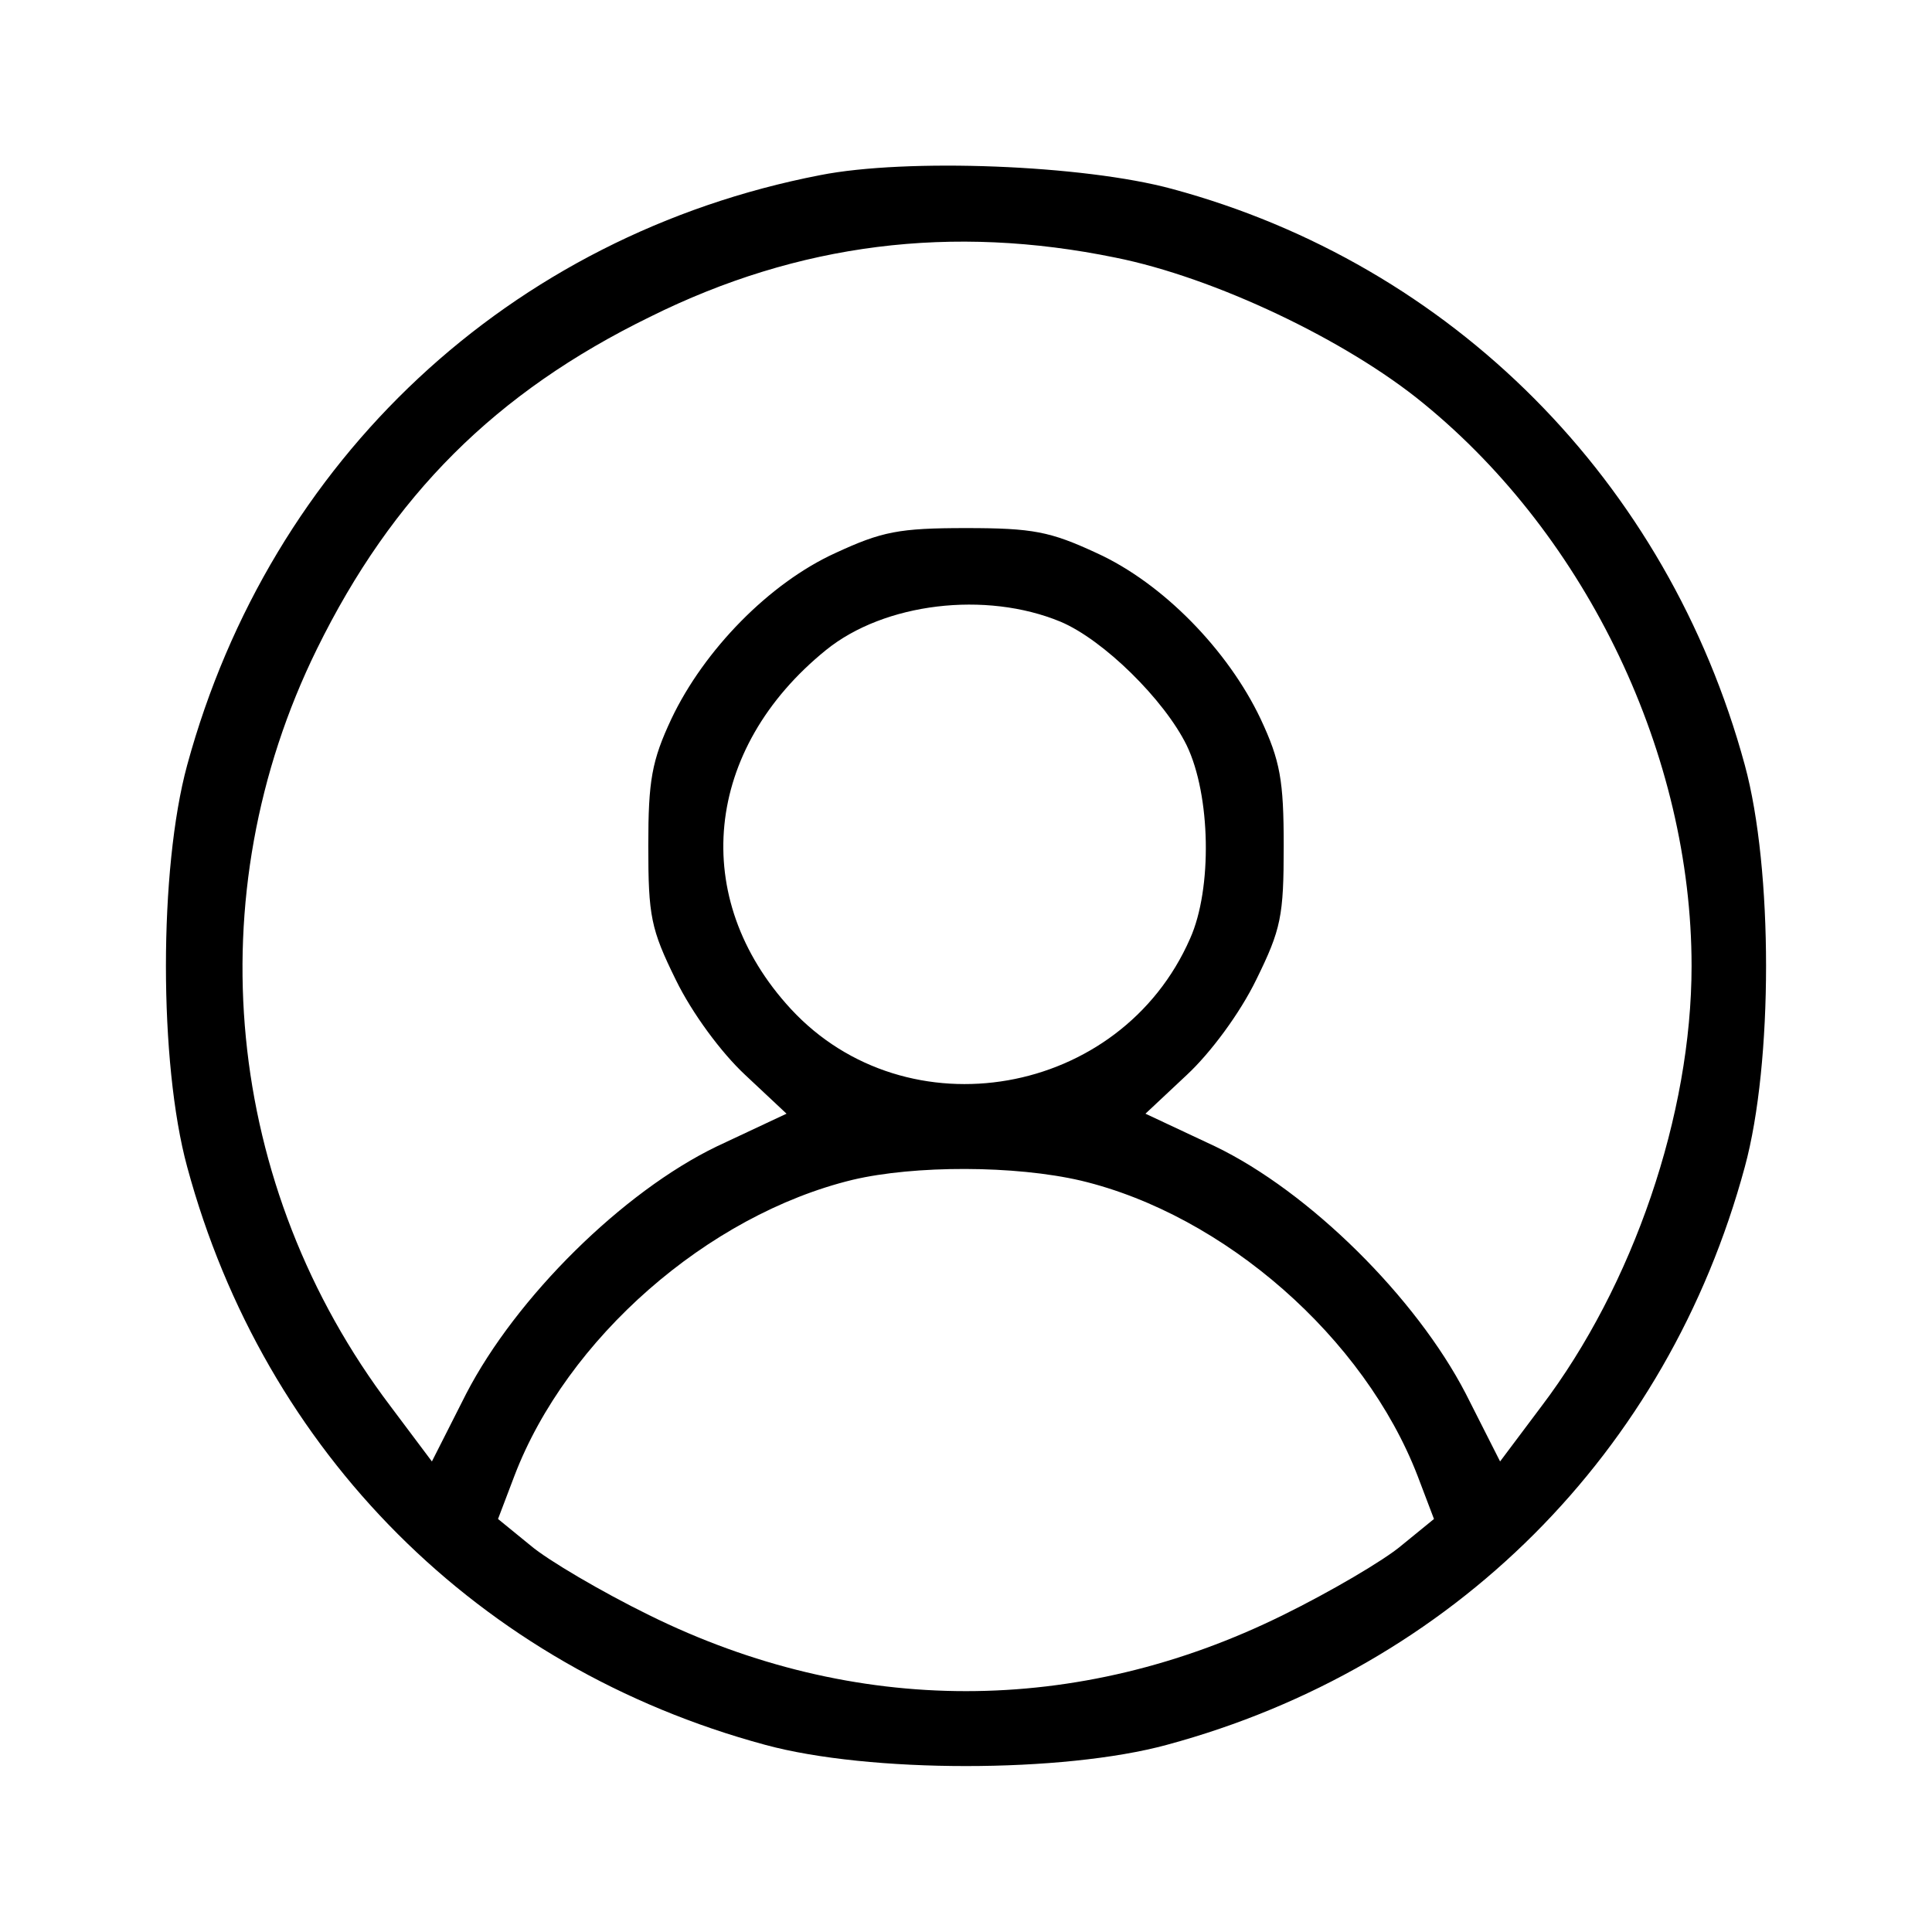 <?xml version="1.0" standalone="no"?>
<!DOCTYPE svg PUBLIC "-//W3C//DTD SVG 20010904//EN"
 "http://www.w3.org/TR/2001/REC-SVG-20010904/DTD/svg10.dtd">
<svg version="1.0" xmlns="http://www.w3.org/2000/svg"
 width="225pt" height="225pt" viewBox="0 0 225 225"
 preserveAspectRatio="xMidYMid meet">
<g transform="translate(0,225) scale(0.1,-0.1)"
fill="#000000" stroke="none">
<path d="M955 2046 c-361 -70 -640 -331 -737 -687 -33 -121 -33 -347 0 -468
90 -333 340 -583 673 -673 121 -33 347 -33 468 0 333 90 583 340 673 673 33
121 33 347 0 468 -90 331 -341 583 -667 671 -103 28 -309 36 -410 16z m344
-96 c115 -23 269 -96 359 -170 191 -156 312 -410 312 -655 0 -173 -68 -372
-175 -513 l-48 -64 -40 79 c-58 112 -182 235 -292 288 l-81 38 48 45 c28 26
62 72 81 111 29 59 32 74 32 156 0 76 -4 99 -27 148 -38 80 -114 158 -191 193
-54 25 -74 29 -152 29 -78 0 -98 -4 -152 -29 -77 -35 -153 -113 -191 -193 -23
-49 -27 -72 -27 -148 0 -82 3 -97 32 -156 19 -39 53 -85 81 -111 l48 -45 -81
-38 c-110 -53 -234 -176 -292 -288 l-40 -79 -48 64 c-194 256 -227 595 -86
882 88 179 208 299 388 387 173 86 352 108 542 69z m-64 -424 c50 -21 121 -91
147 -144 28 -58 30 -167 4 -225 -81 -185 -330 -228 -465 -82 -119 129 -101
303 41 418 68 55 186 69 273 33z m24 -651 c167 -40 330 -183 392 -344 l19 -50
-38 -31 c-20 -17 -83 -54 -138 -81 -239 -118 -499 -118 -738 0 -55 27 -118 64
-138 81 l-38 31 19 50 c61 160 225 304 394 345 72 17 189 17 266 -1z"/>
</g>
</svg>
